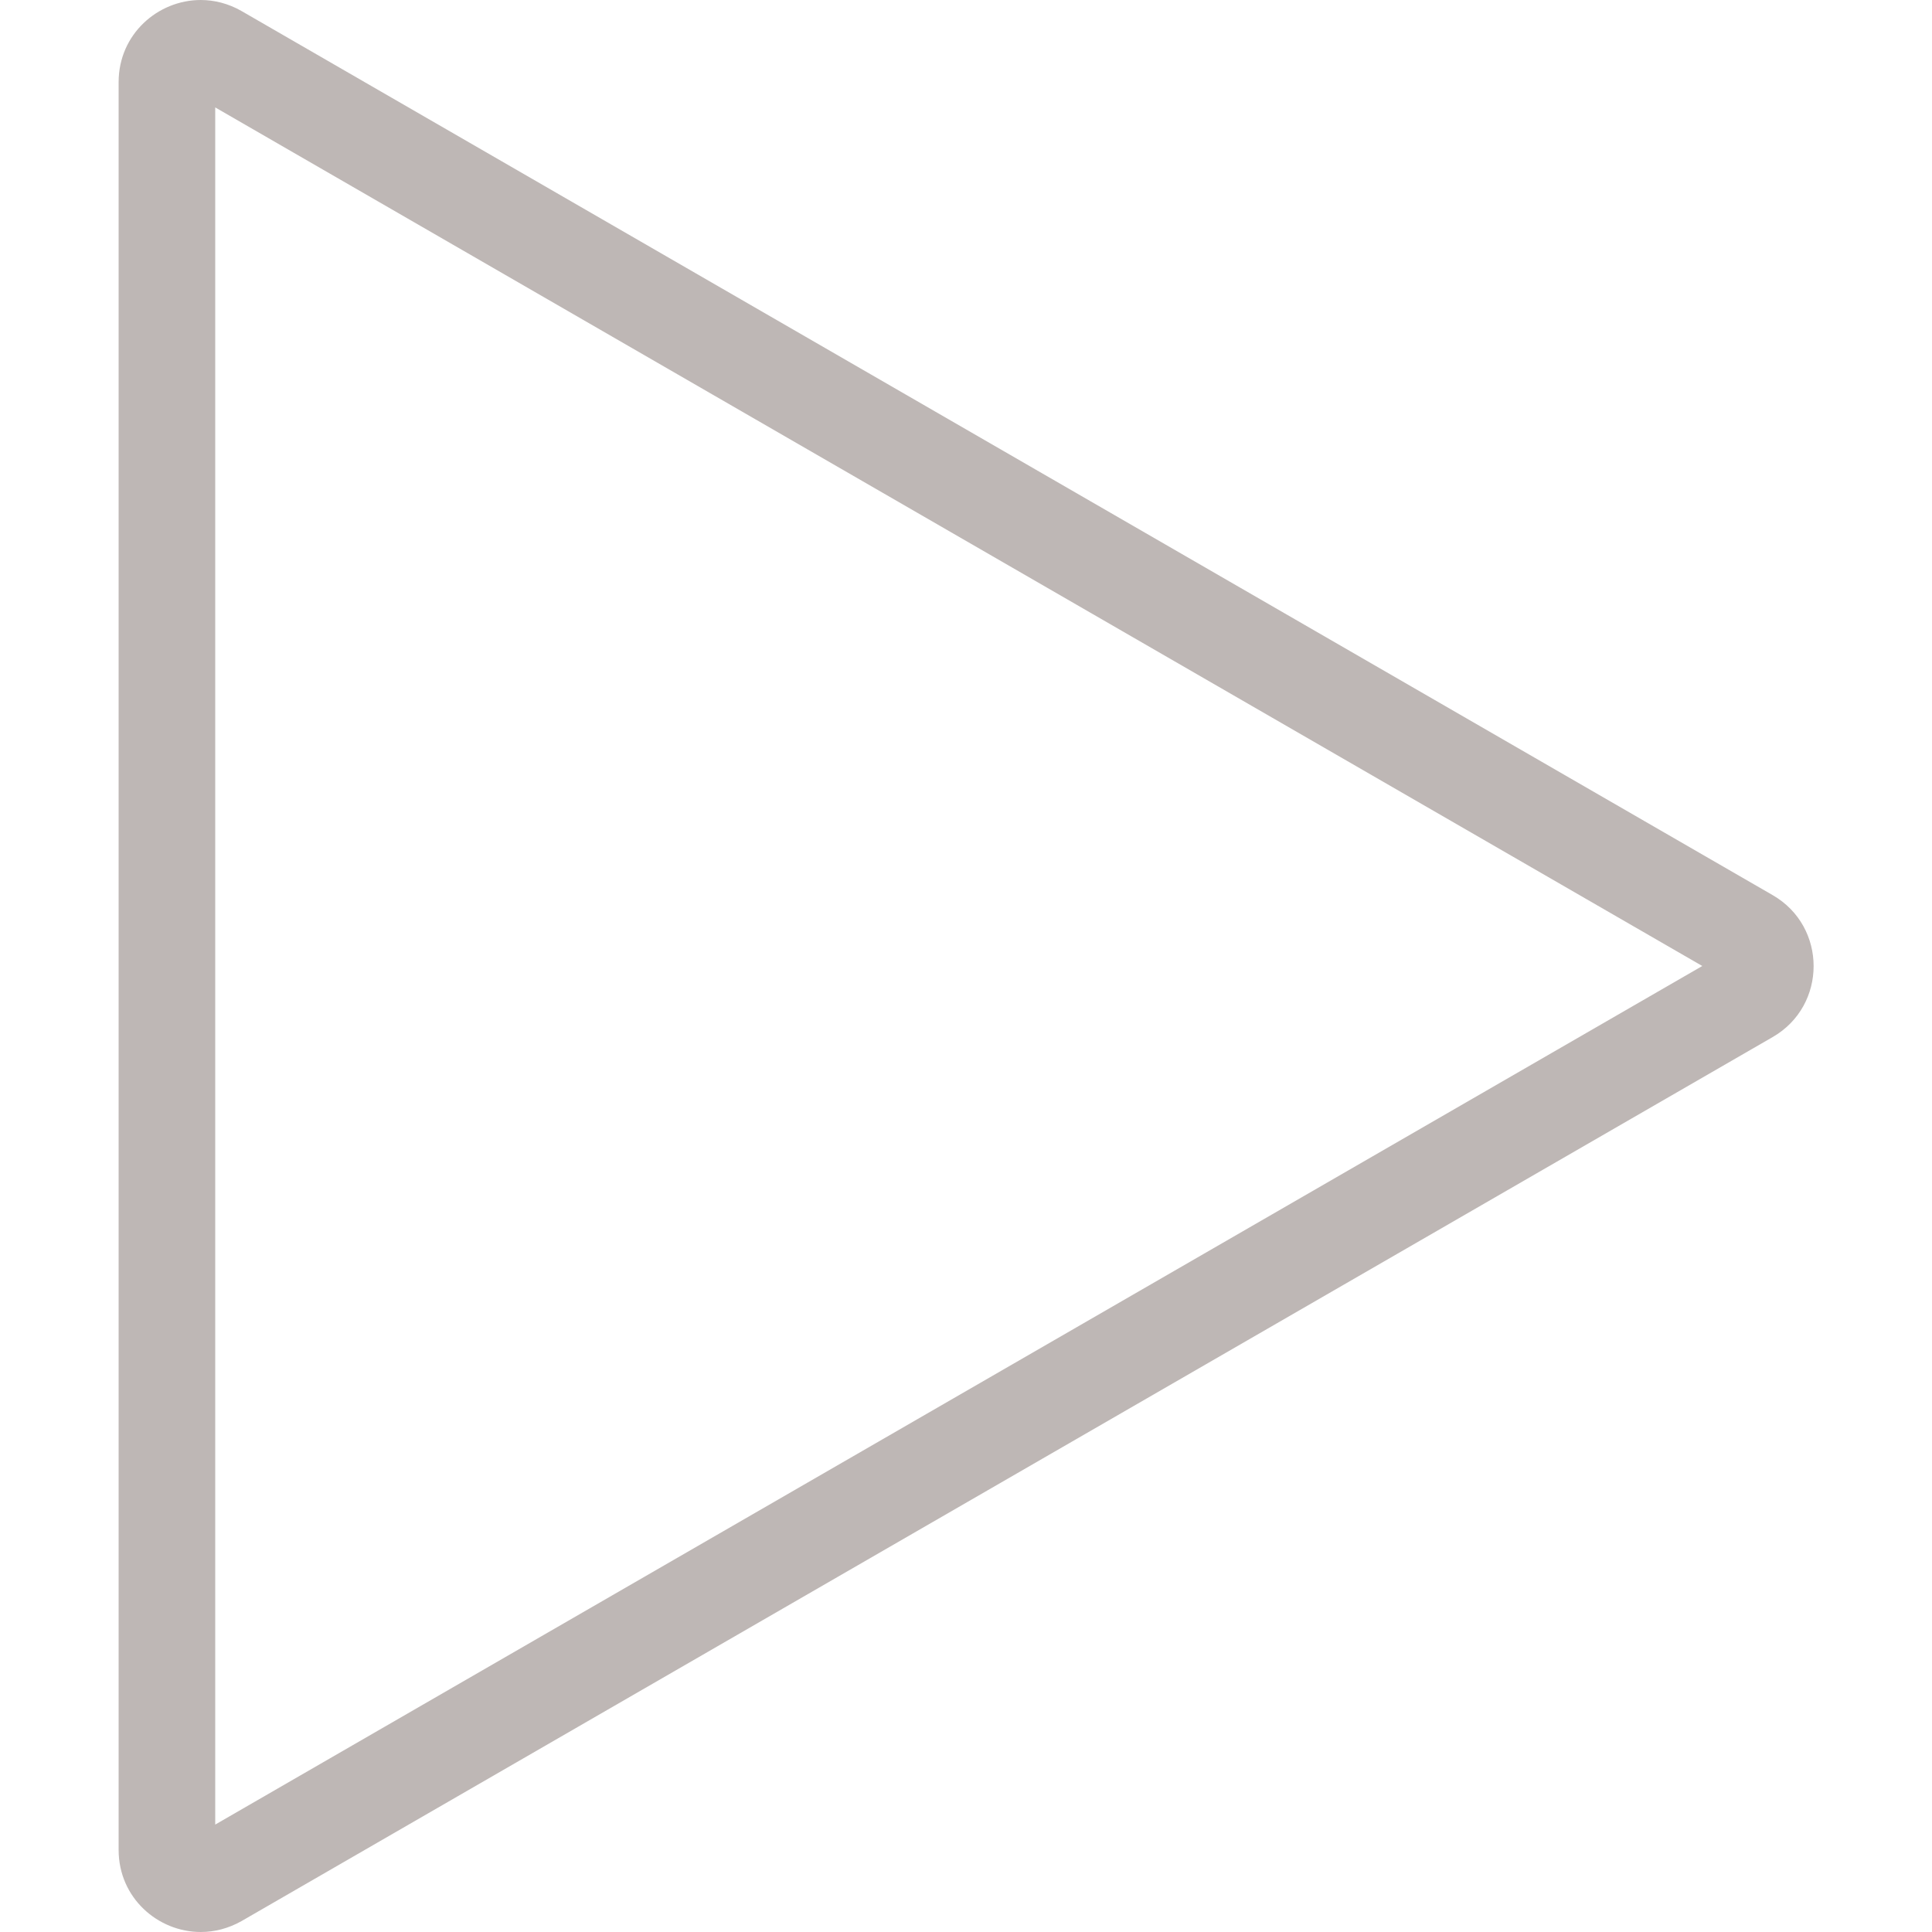 <?xml version="1.0" encoding="UTF-8"?>
<svg id="Layer_1" data-name="Layer 1" xmlns="http://www.w3.org/2000/svg" viewBox="0 0 100 100">
  <defs>
    <style>
      .cls-1 {
        fill: #beb7b5;
      }
    </style>
  </defs>
  <path class="cls-1" d="m11.14,5.56l76.97,44.44L11.14,94.44V5.56M10.39,0C8.17,0,6.14,1.77,6.14,4.25v91.5c0,2.48,2.03,4.25,4.25,4.25.71,0,1.43-.18,2.12-.57l79.24-45.75c2.83-1.63,2.83-5.72,0-7.35L12.5.57C11.82.18,11.09,0,10.39,0h0Z"/>
</svg>